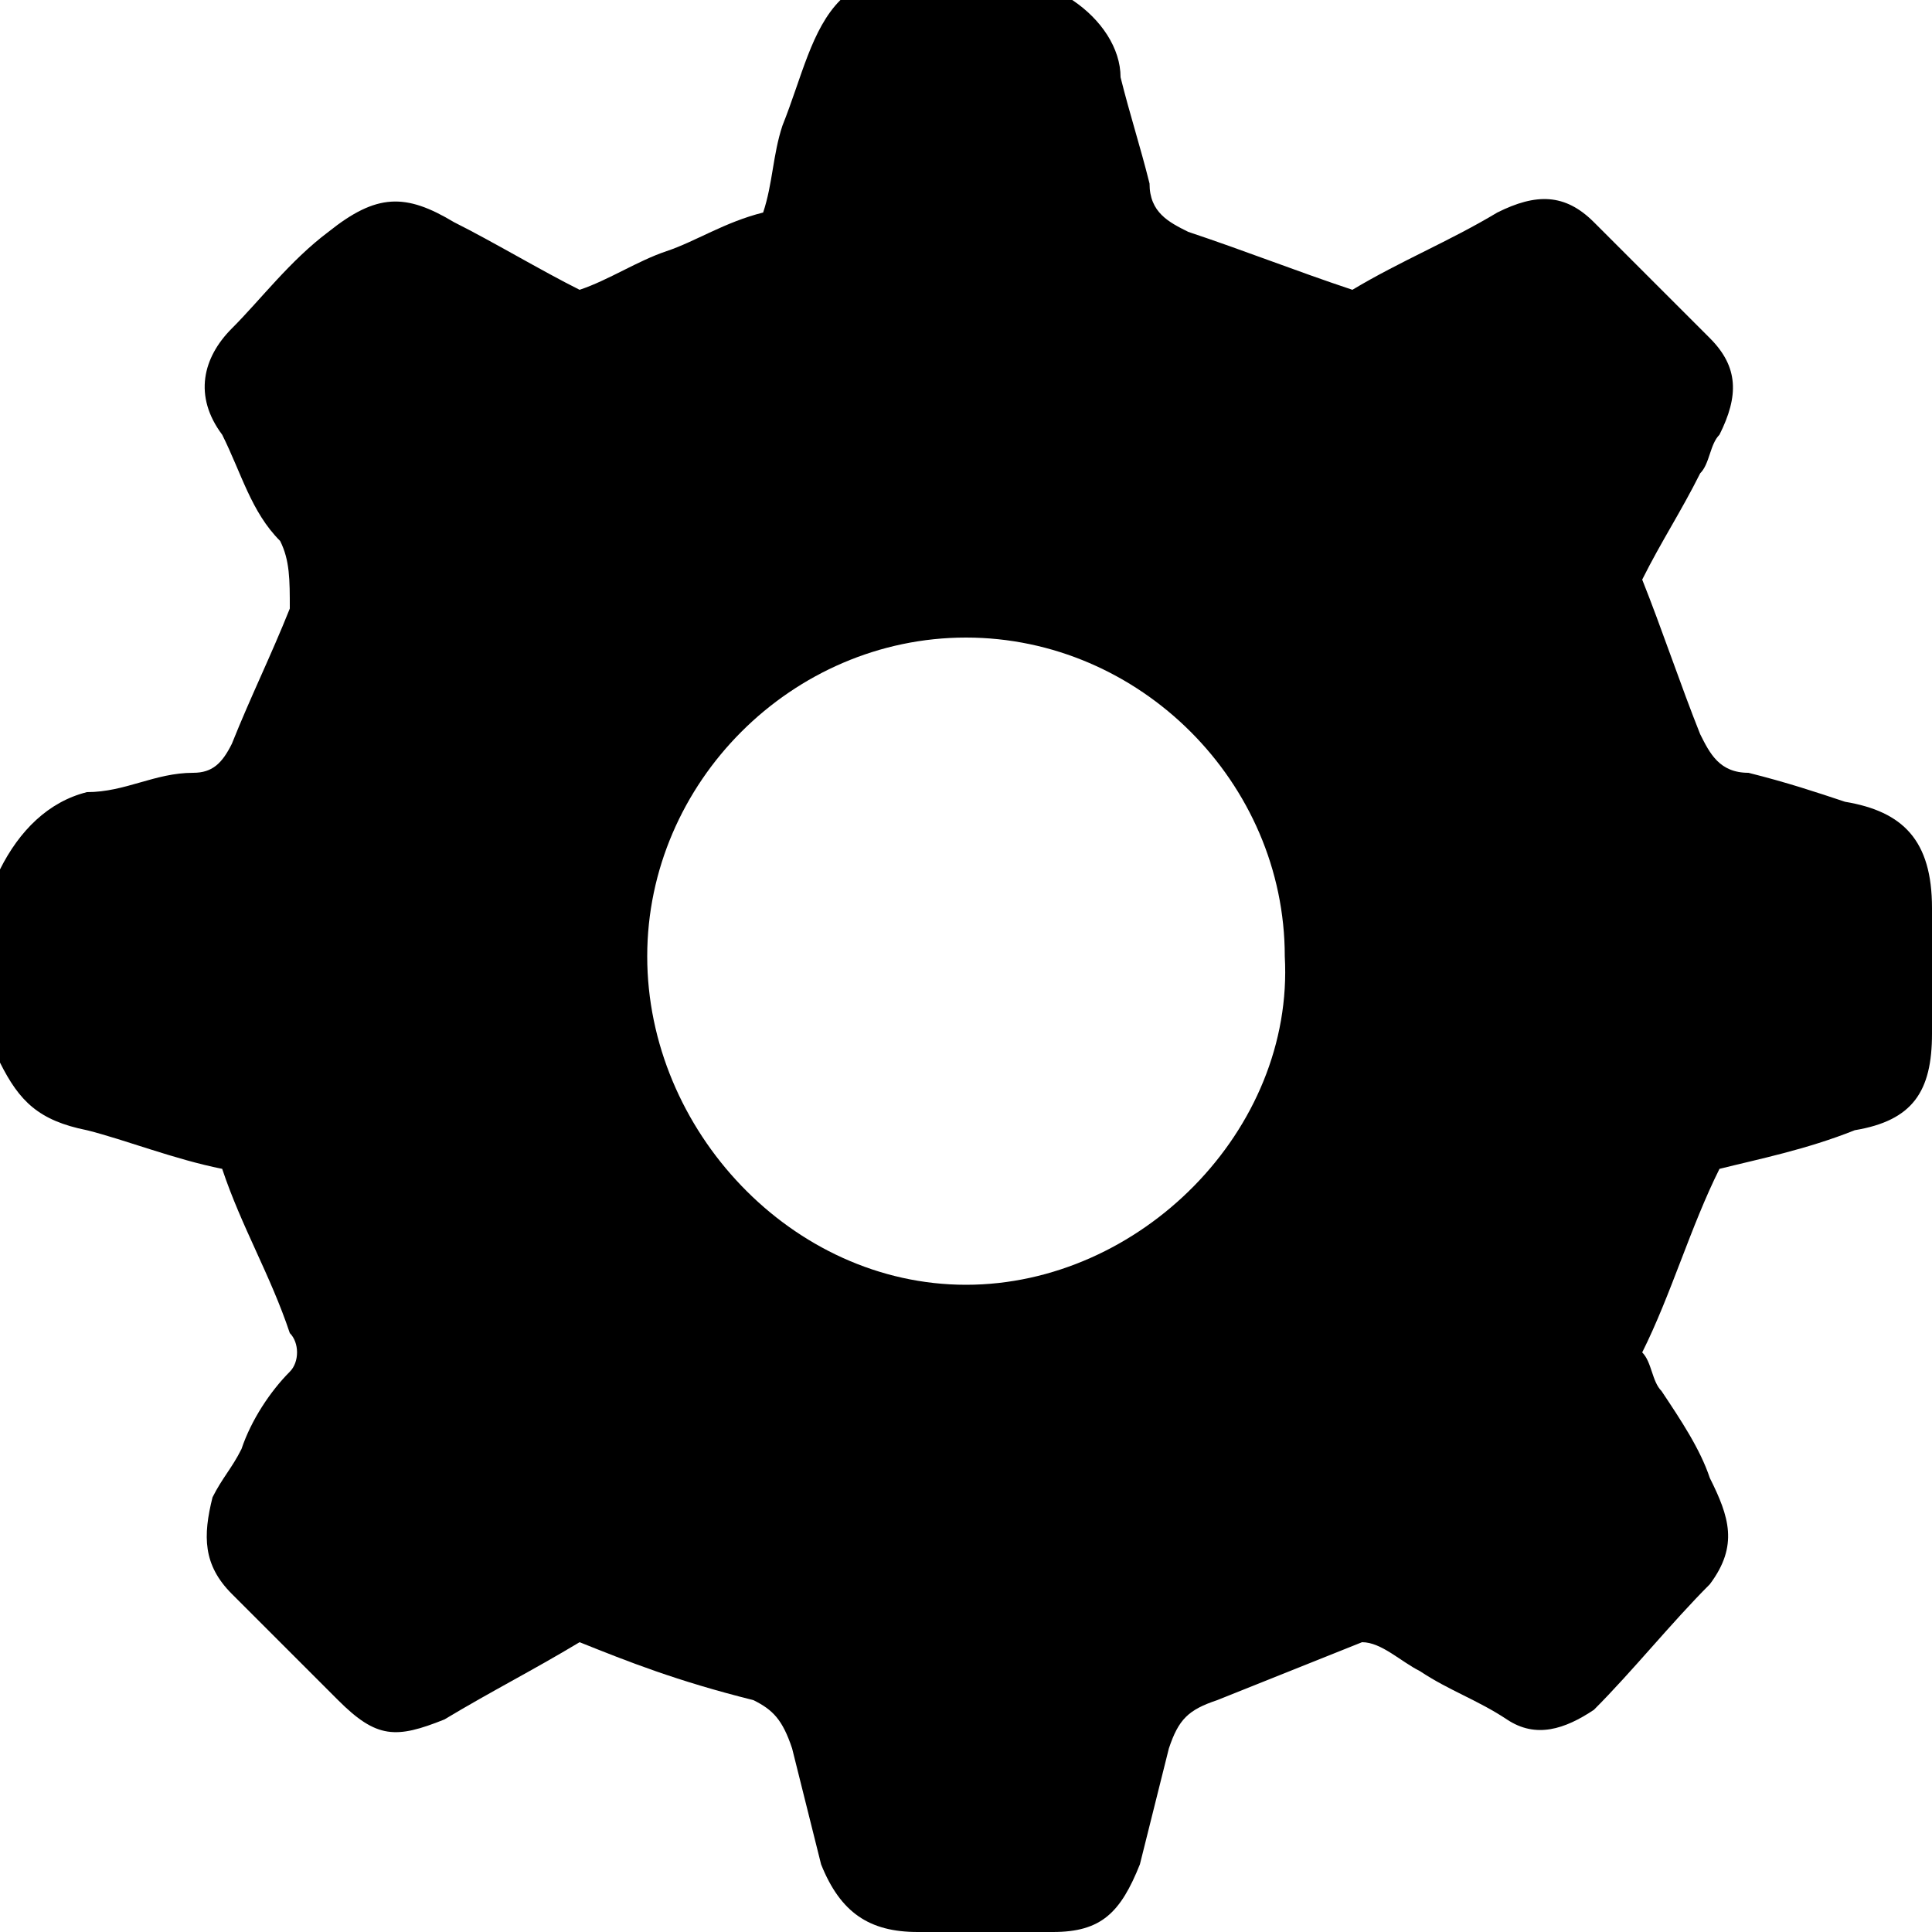 <svg version="1.1" id="Livello_1" xmlns="http://www.w3.org/2000/svg" xmlns:xlink="http://www.w3.org/1999/xlink" x="0px" y="0px"
	 viewBox="0 0 20 20" style="enable-background:new 0 0 20 20;" xml:space="preserve">
<path d="M13.3,9.9c0-1.8-1.5-3.3-3.3-3.3c-1.8,0-3.3,1.5-3.3,3.3c0,1.8,1.5,3.4,3.3,3.4C11.8,13.3,13.4,11.7,13.3,9.9
	 M8.7,0h2.4c0.3,0.2,0.5,0.5,0.5,0.8c0.1,0.4,0.2,0.7,0.3,1.1c0,0.3,0.2,0.4,0.4,0.5C12.9,2.6,13.4,2.8,14,3c0.5-0.3,1-0.5,1.5-0.8
	c0.4-0.2,0.7-0.2,1,0.1c0.4,0.4,0.8,0.8,1.2,1.2c0.3,0.3,0.3,0.6,0.1,1c-0.1,0.1-0.1,0.3-0.2,0.4c-0.2,0.4-0.4,0.7-0.6,1.1
	c0.2,0.5,0.4,1.1,0.6,1.6c0.1,0.2,0.2,0.4,0.5,0.4c0.4,0.1,0.7,0.2,1,0.3C19.7,8.4,20,8.7,20,9.4c0,0.4,0,0.8,0,1.3
	c0,0.6-0.2,0.9-0.8,1c-0.5,0.2-1,0.3-1.4,0.4c-0.3,0.6-0.5,1.3-0.8,1.9c0.1,0.1,0.1,0.3,0.2,0.4c0.2,0.3,0.4,0.6,0.5,0.9
	c0.2,0.4,0.3,0.7,0,1.1c-0.4,0.4-0.8,0.9-1.2,1.3c-0.3,0.2-0.6,0.3-0.9,0.1c-0.3-0.2-0.6-0.3-0.9-0.5c-0.2-0.1-0.4-0.3-0.6-0.3
	c-0.5,0.2-1,0.4-1.5,0.6c-0.3,0.1-0.4,0.2-0.5,0.5c-0.1,0.4-0.2,0.8-0.3,1.2c-0.2,0.5-0.4,0.7-0.9,0.7c-0.5,0-0.9,0-1.4,0
	c-0.5,0-0.8-0.2-1-0.7c-0.1-0.4-0.2-0.8-0.3-1.2c-0.1-0.3-0.2-0.4-0.4-0.5C7,17.4,6.5,17.2,6,17c-0.5,0.3-0.9,0.5-1.4,0.8
	c-0.5,0.2-0.7,0.2-1.1-0.2c-0.4-0.4-0.7-0.7-1.1-1.1c-0.3-0.3-0.3-0.6-0.2-1c0.1-0.2,0.2-0.3,0.3-0.5c0.1-0.3,0.3-0.6,0.5-0.8
	c0.1-0.1,0.1-0.3,0-0.4c-0.2-0.6-0.5-1.1-0.7-1.7c-0.5-0.1-1-0.3-1.4-0.4C0.4,11.6,0.2,11.4,0,11V9c0.2-0.4,0.5-0.7,0.9-0.8
	C1.3,8.2,1.6,8,2,8c0.2,0,0.3-0.1,0.4-0.3c0.2-0.5,0.4-0.9,0.6-1.4C3,6,3,5.8,2.9,5.6C2.6,5.3,2.5,4.9,2.3,4.5
	C2,4.1,2.1,3.7,2.4,3.4c0.3-0.3,0.6-0.7,1-1C3.9,2,4.2,2,4.7,2.3C5.1,2.5,5.6,2.8,6,3c0.3-0.1,0.6-0.3,0.9-0.4
	c0.3-0.1,0.6-0.3,1-0.4C8,1.9,8,1.6,8.1,1.3C8.3,0.8,8.4,0.3,8.7,0"/>
</svg>
